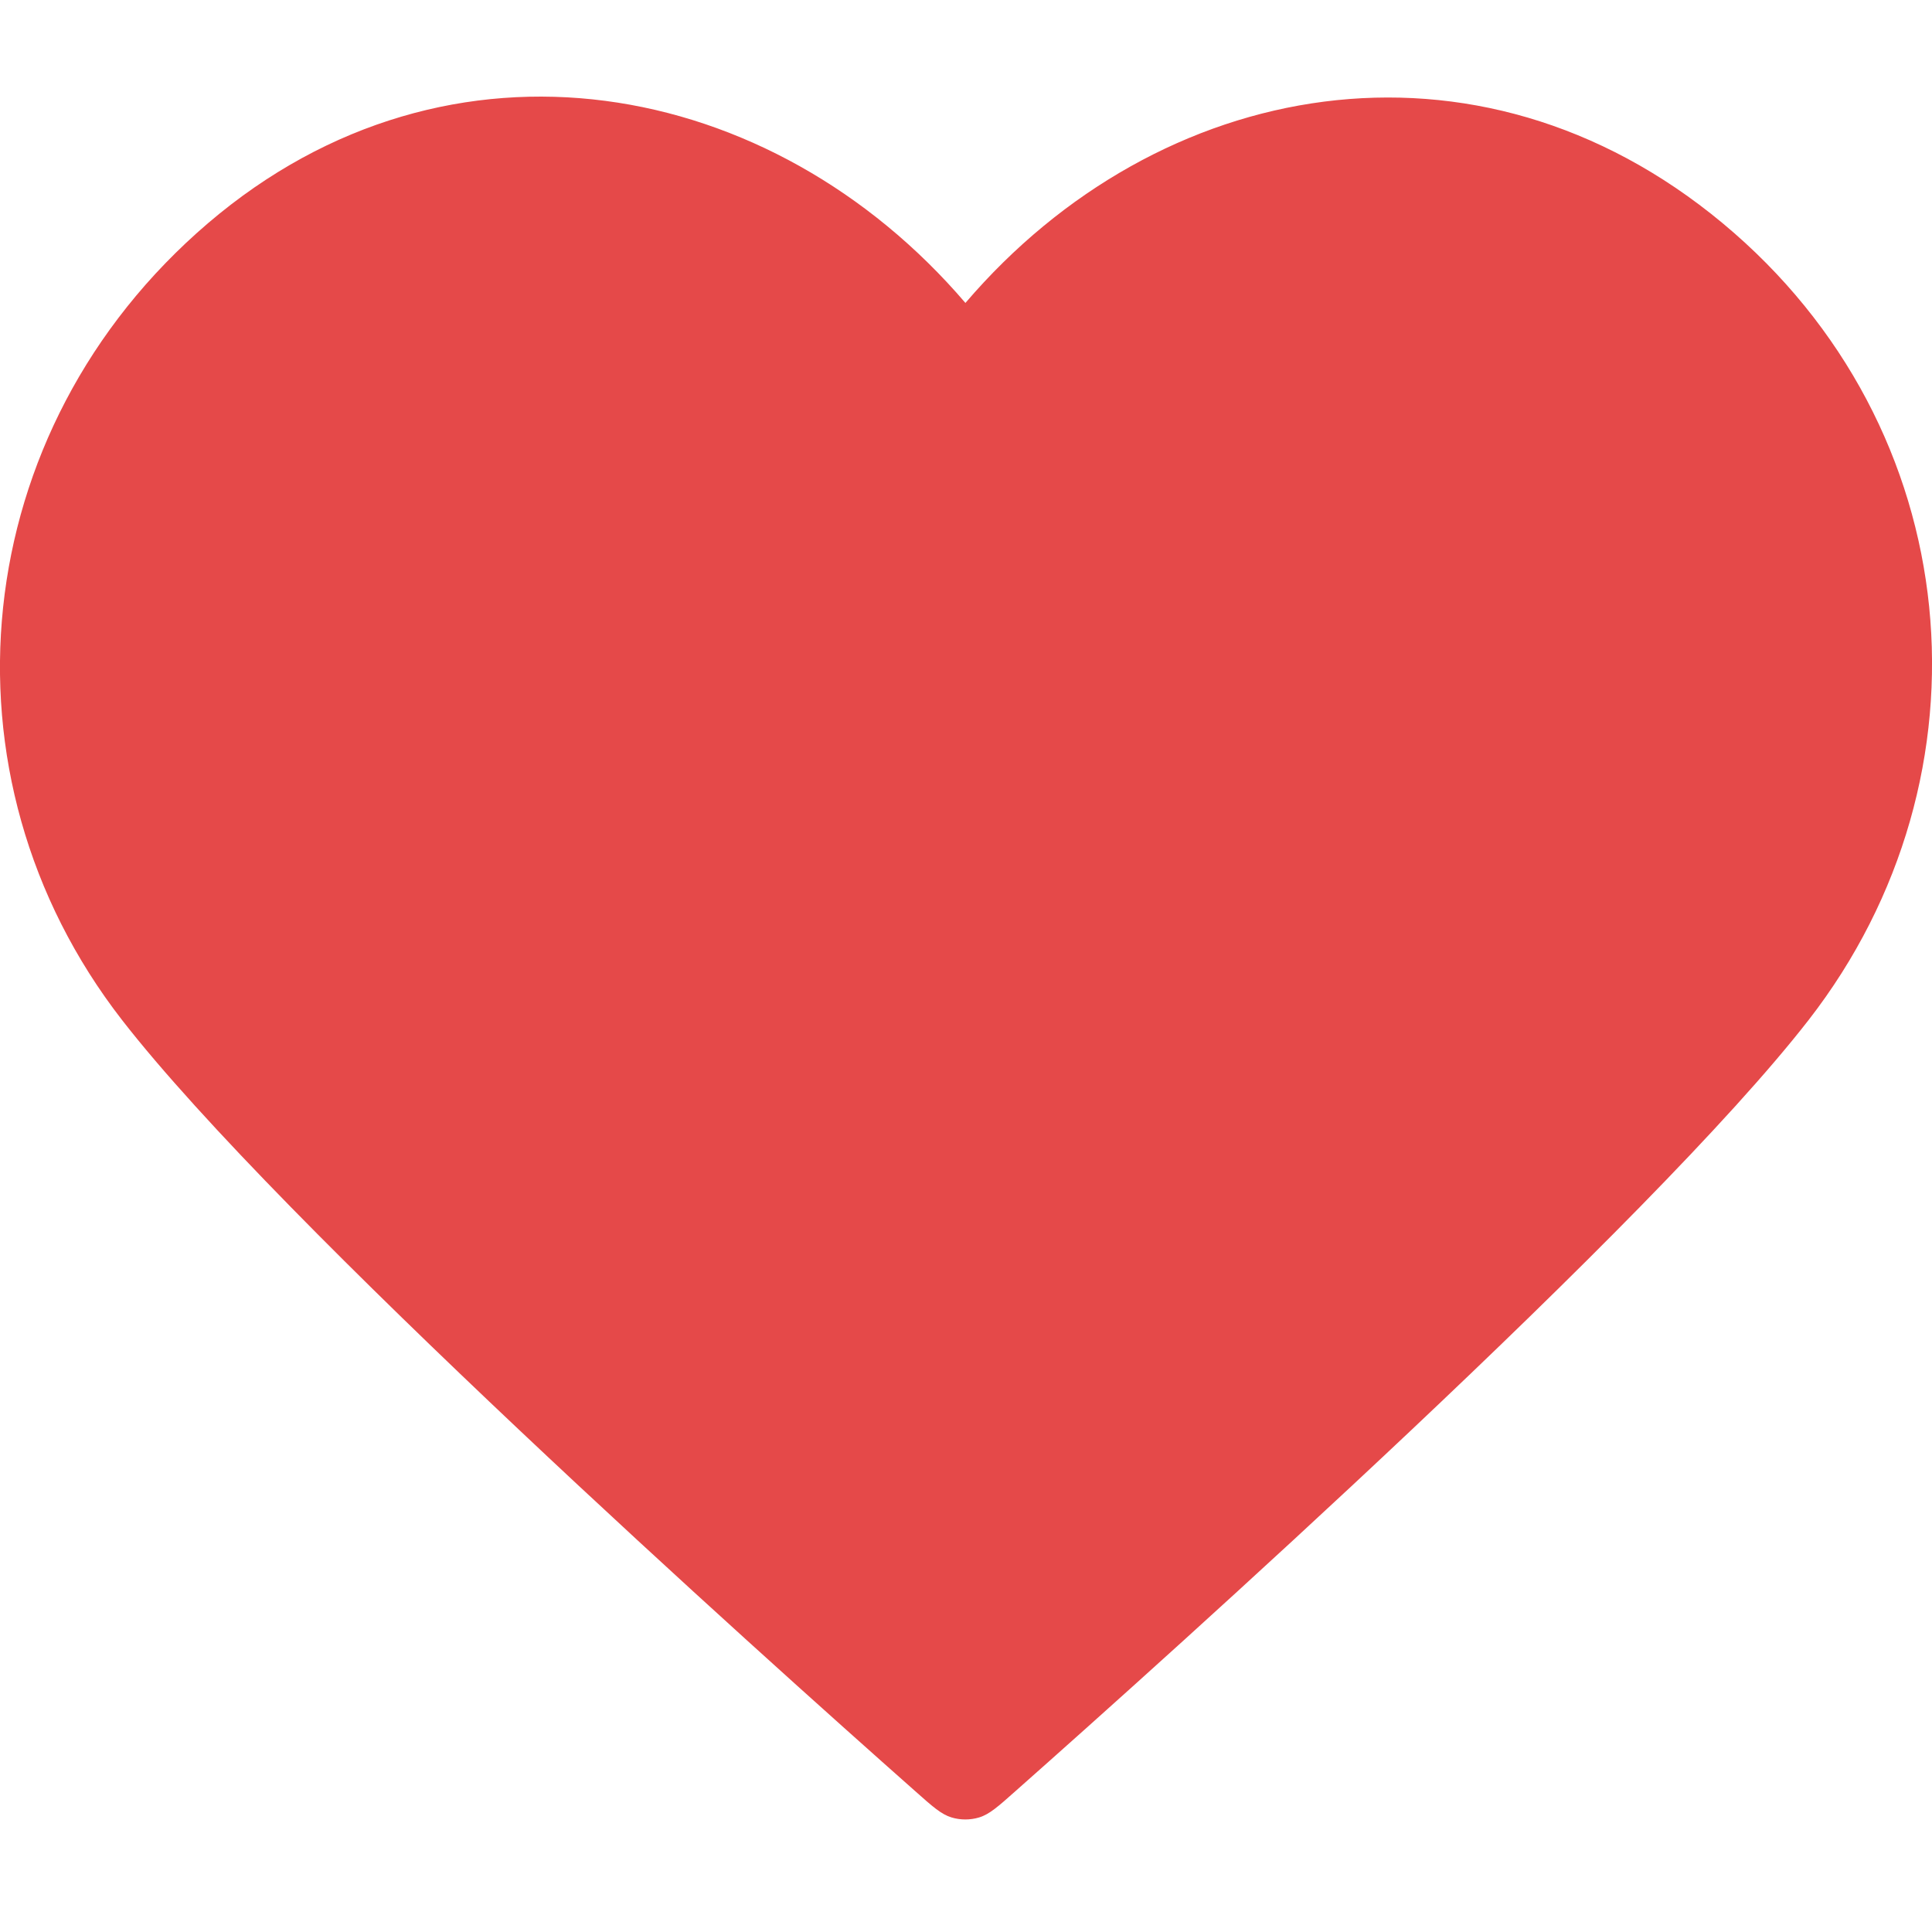 <svg width="10" height="10" viewBox="0 0 10 10" fill="none" xmlns="http://www.w3.org/2000/svg">
<path fill-rule="evenodd" clip-rule="evenodd" d="M4.997 1.568C3.997 0.399 2.33 0.085 1.077 1.155C-0.175 2.225 -0.352 4.014 0.632 5.28C1.45 6.333 3.925 8.552 4.736 9.27C4.827 9.351 4.872 9.391 4.925 9.407C4.971 9.421 5.022 9.421 5.068 9.407C5.121 9.391 5.166 9.351 5.257 9.27C6.068 8.552 8.543 6.333 9.361 5.28C10.345 4.014 10.19 2.214 8.916 1.155C7.642 0.096 5.996 0.399 4.997 1.568Z" fill="#E54949"/>
</svg>
